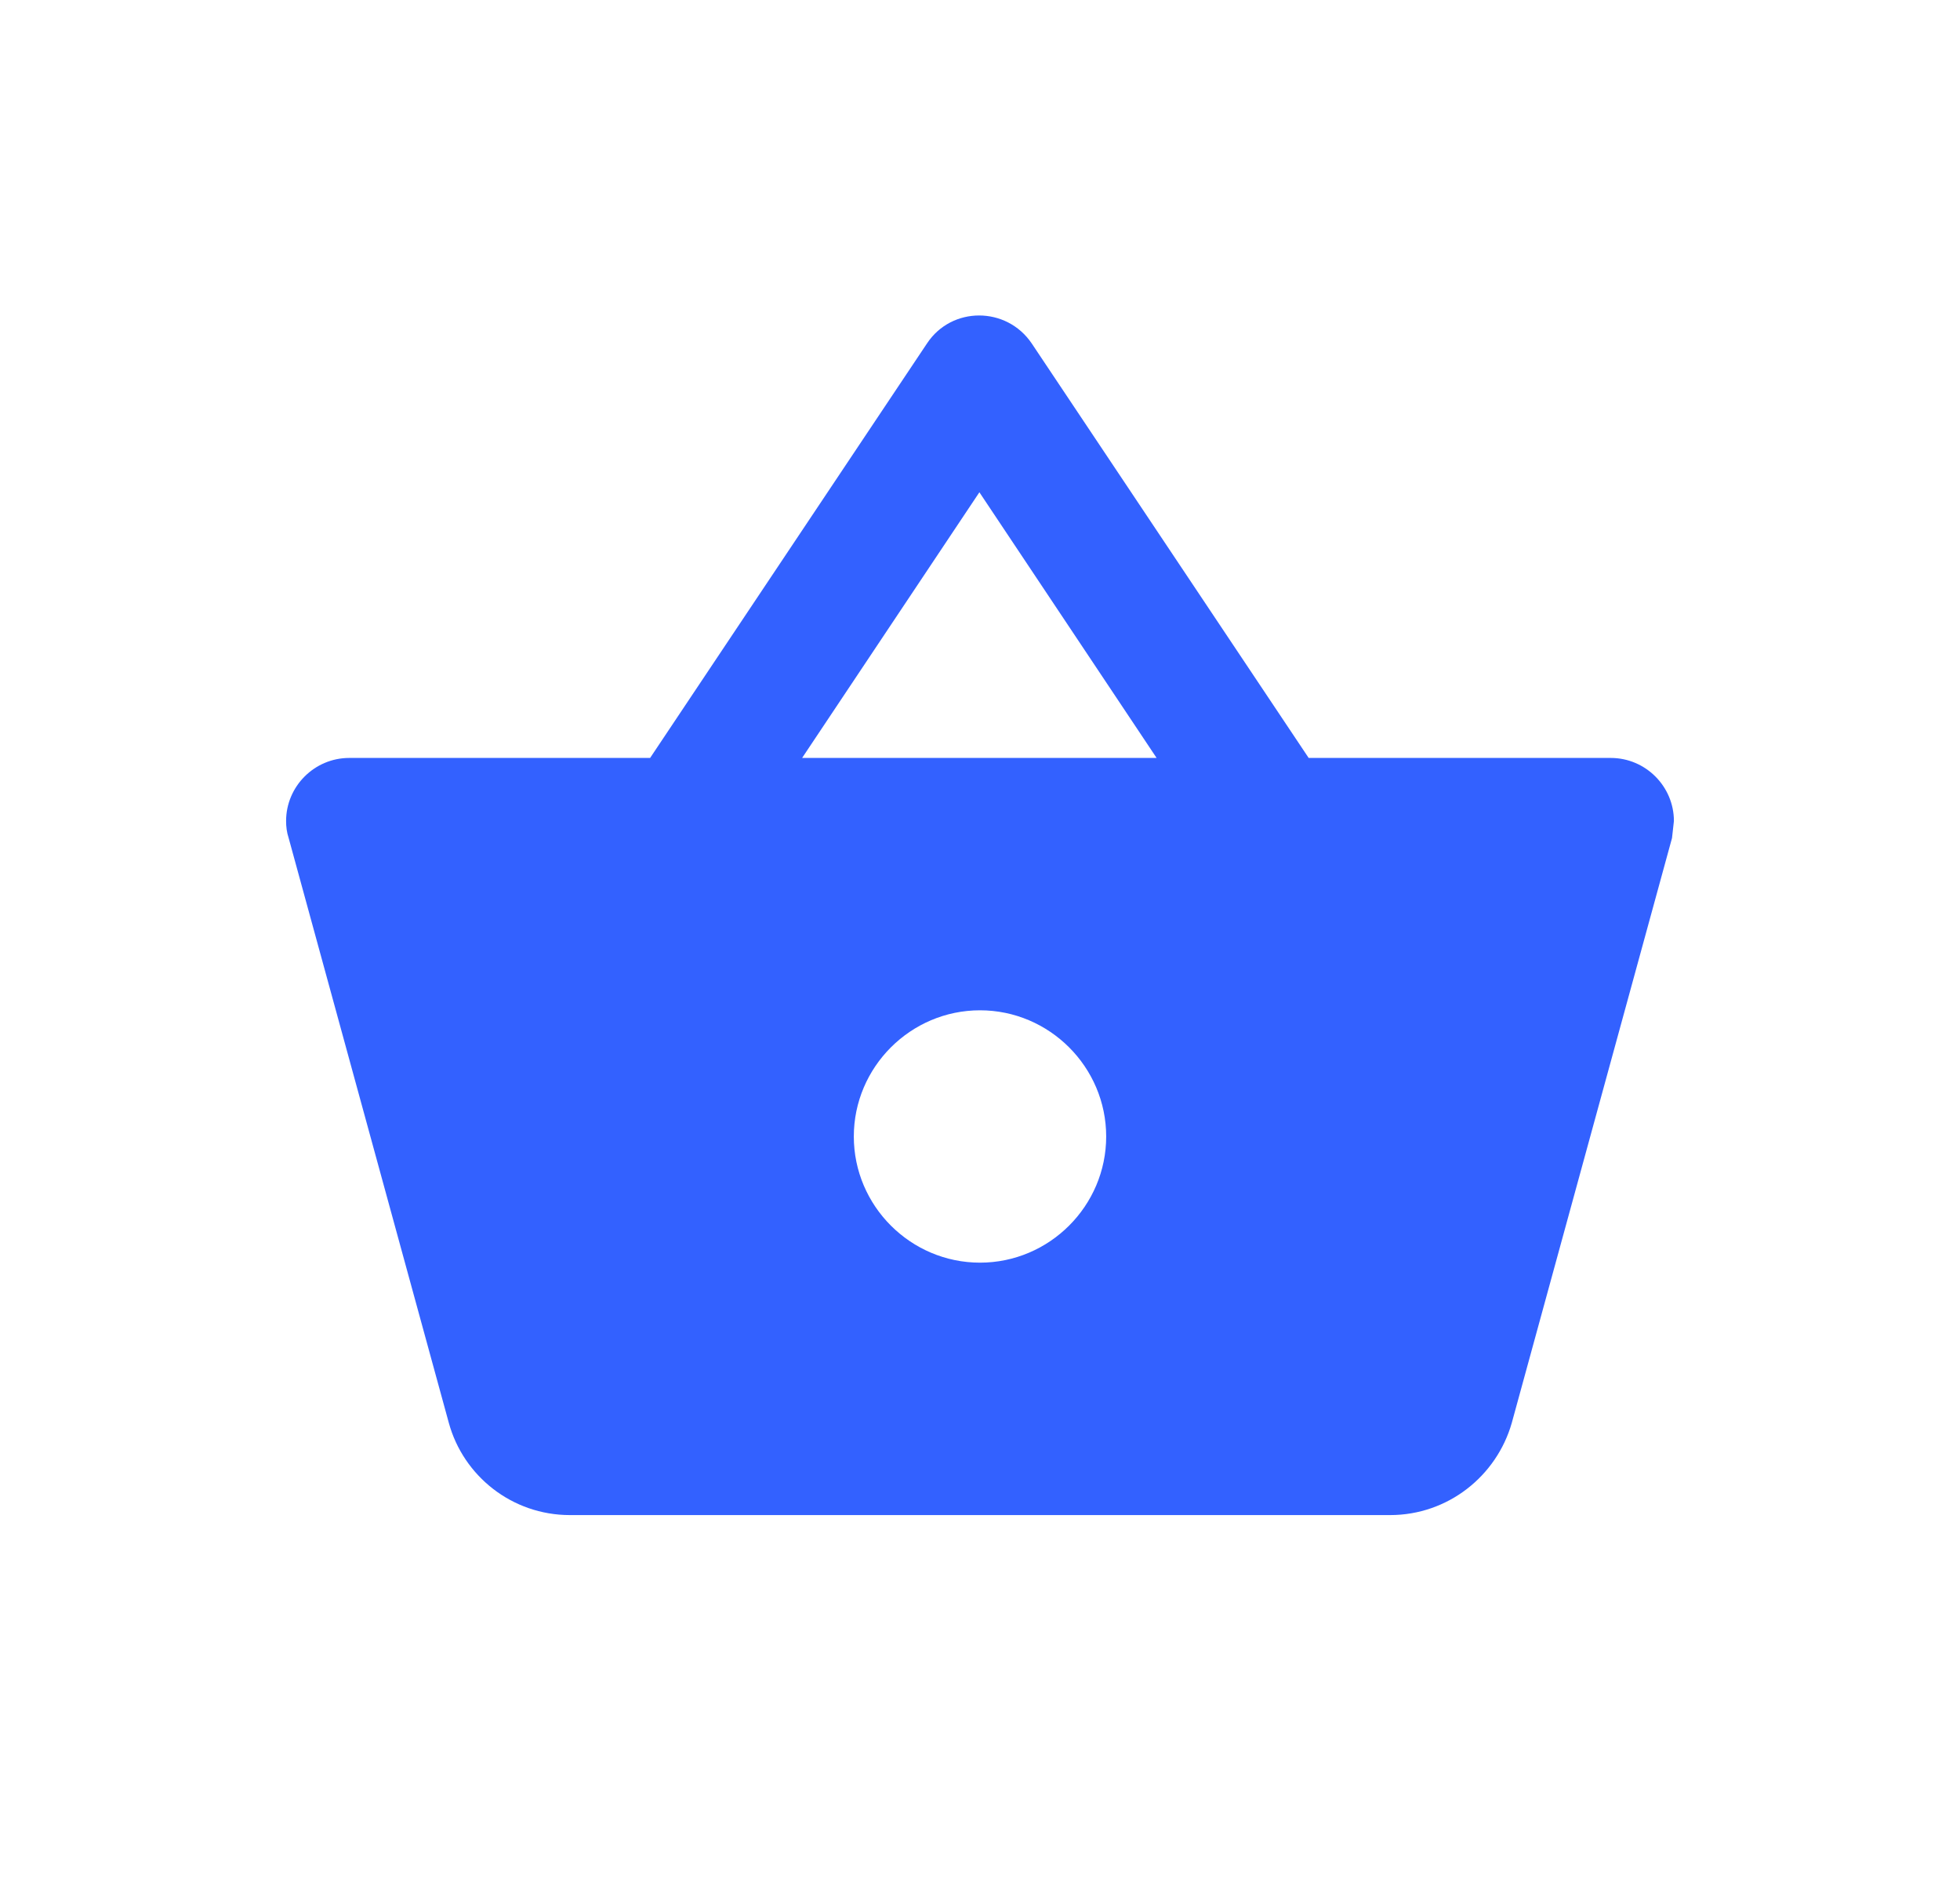 <svg width="29" height="28" viewBox="0 0 29 28" fill="none" xmlns="http://www.w3.org/2000/svg">
<path fill-rule="evenodd" clip-rule="evenodd" d="M23.833 11.212H19.363L15.265 5.08C14.892 4.529 14.08 4.529 13.716 5.08L9.619 11.212H5.167C4.653 11.212 4.233 11.632 4.233 12.145C4.233 12.229 4.243 12.313 4.271 12.397L6.641 21.049C6.856 21.833 7.575 22.412 8.433 22.412H20.567C21.425 22.412 22.144 21.833 22.368 21.049L24.739 12.397L24.767 12.145C24.767 11.632 24.347 11.212 23.833 11.212ZM14.491 7.282L17.113 11.212H11.868L14.491 7.282ZM14.5 18.678C13.473 18.678 12.633 17.838 12.633 16.812C12.633 15.785 13.473 14.945 14.5 14.945C15.527 14.945 16.367 15.785 16.367 16.812C16.367 17.838 15.527 18.678 14.5 18.678Z" fill="#3361FF"/>
</svg>
